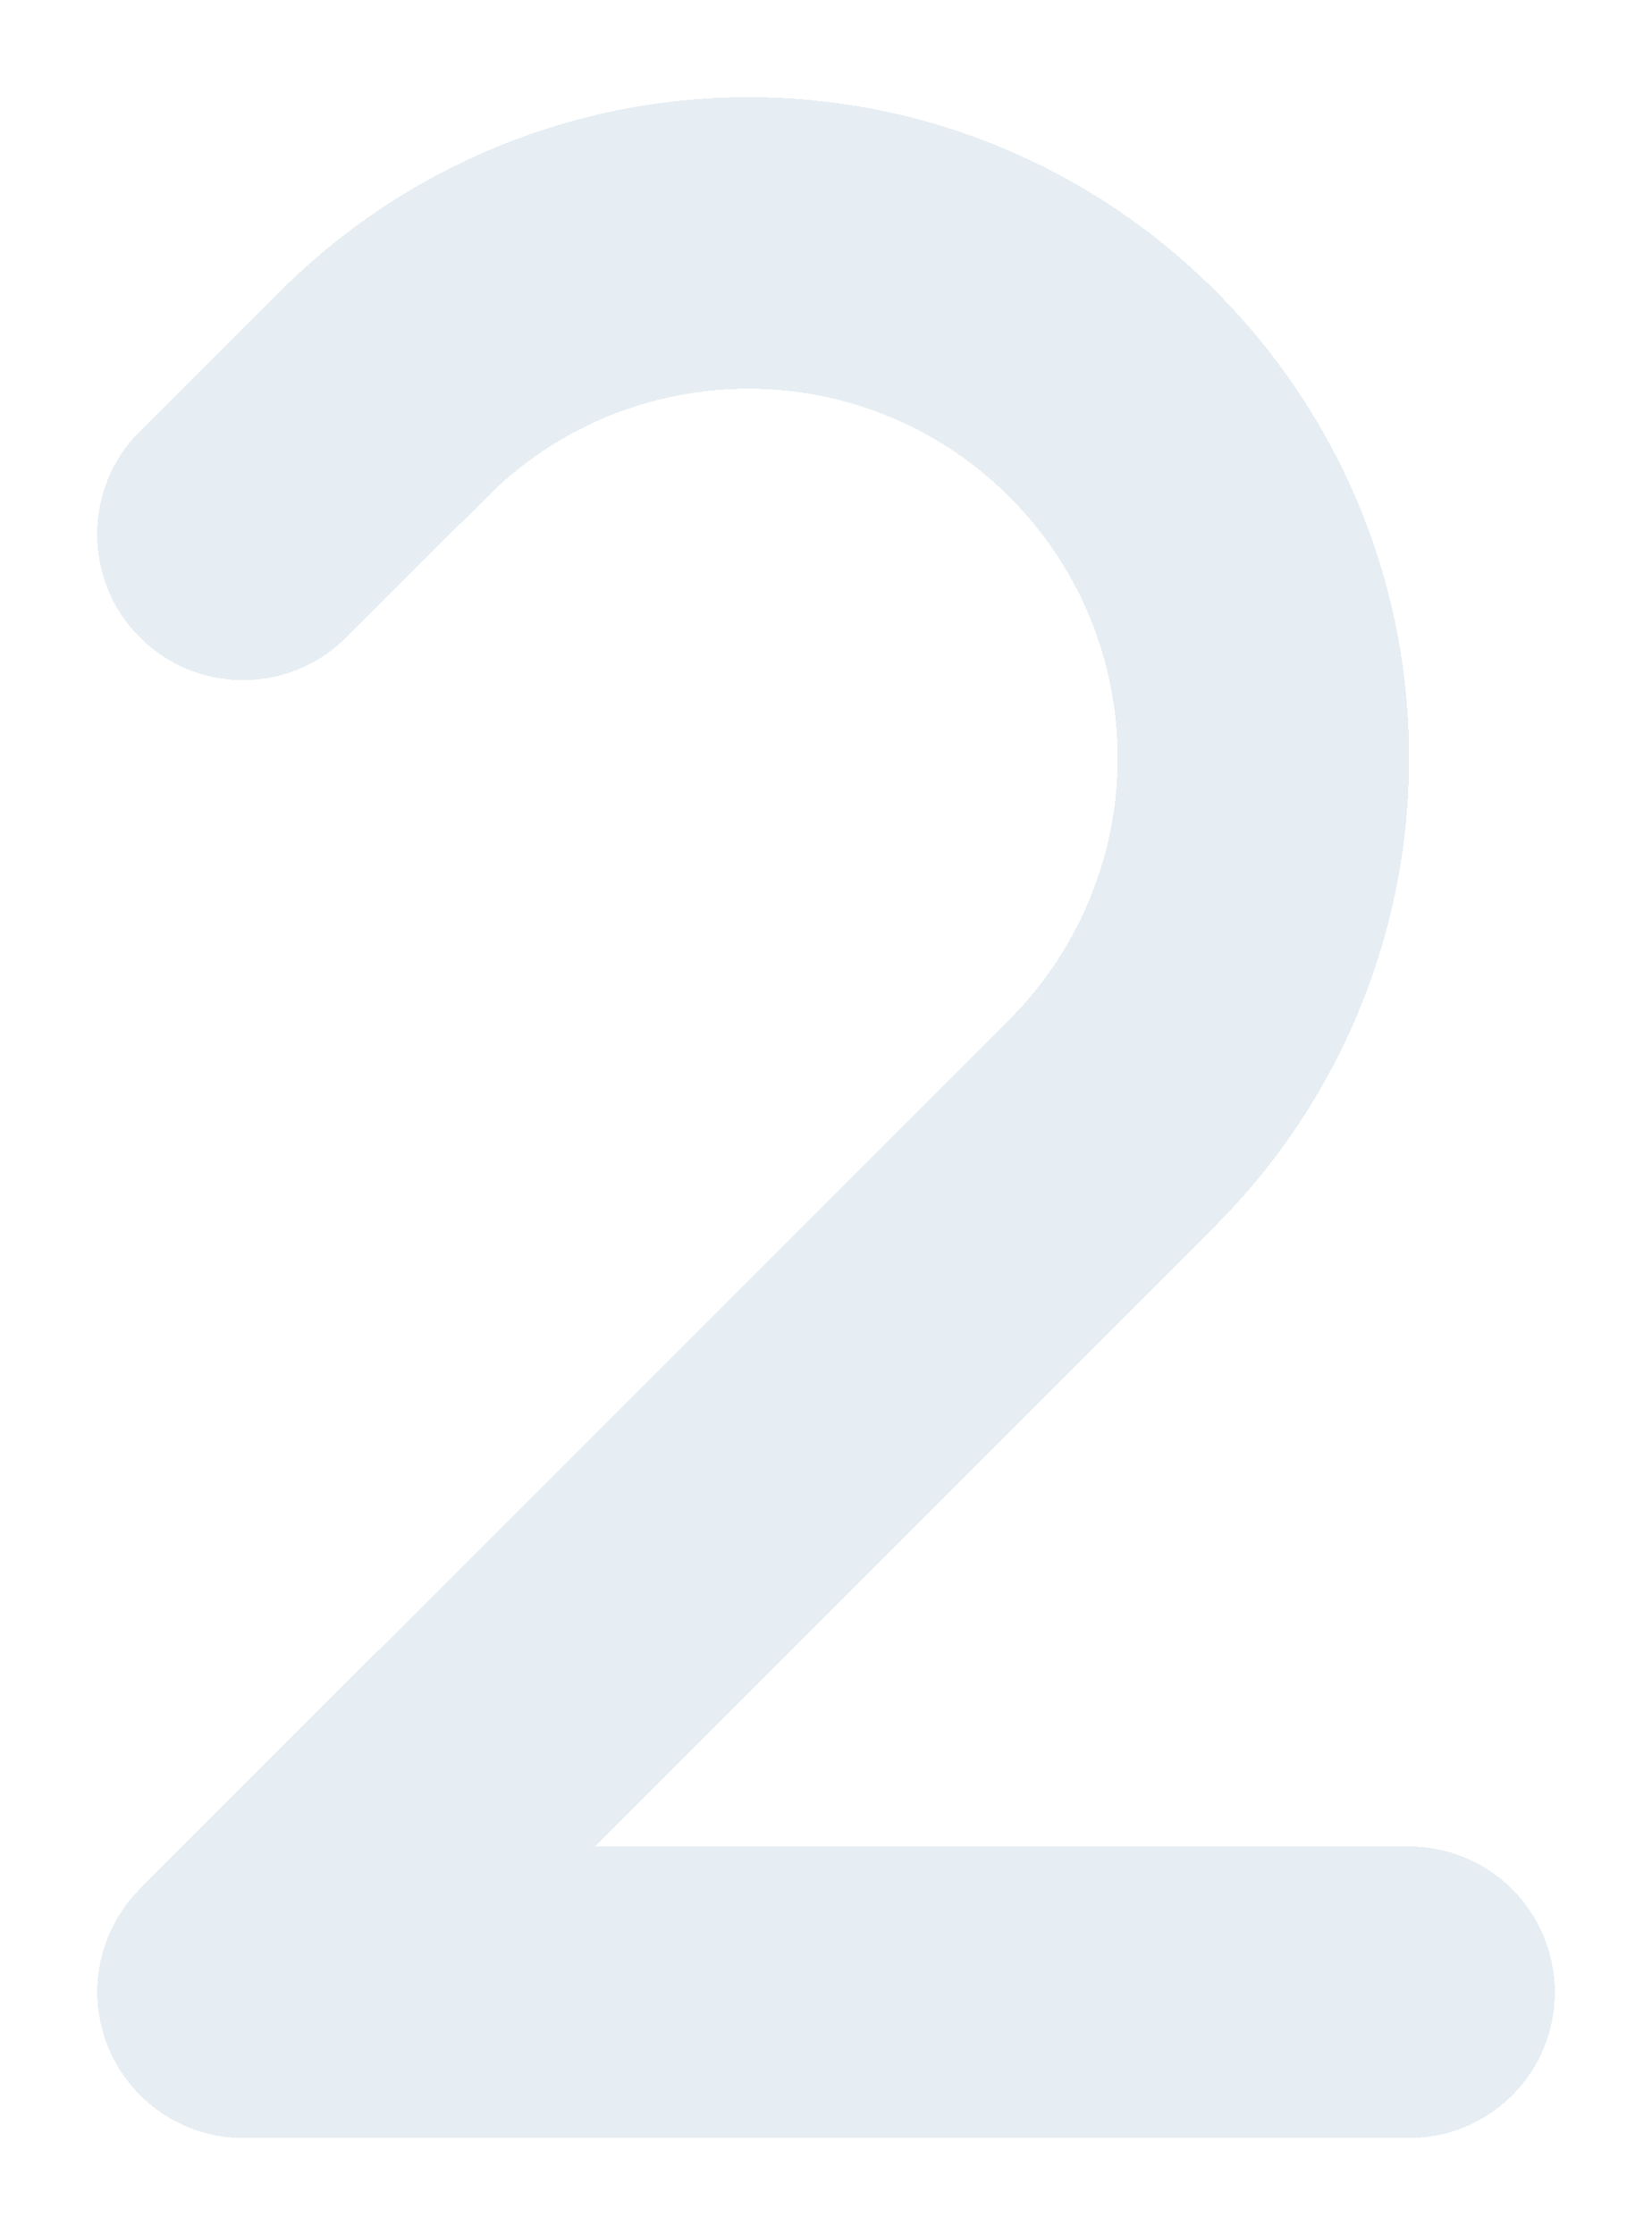 <svg width="340" height="460" viewBox="0 0 340 460" fill="none" xmlns="http://www.w3.org/2000/svg">
<g filter="url(#filter0_d_72_273)">
<path d="M154.008 76C133.856 76 114.454 83.969 100.208 98.312L71.246 127.188C59.53 138.906 40.503 138.906 28.787 127.188C17.071 115.469 17.071 96.438 28.787 84.719L57.749 55.844C83.337 30.344 117.922 16 154.008 16C229.084 16 290.007 76.938 290.007 152.031C290.007 188.125 275.667 222.719 250.173 248.219L122.515 376H290.007C306.597 376 320 389.406 320 406C320 422.594 306.597 436 290.007 436H50.063C37.972 436 27.006 428.688 22.32 417.438C17.633 406.188 20.258 393.344 28.787 384.719L207.714 205.844C221.96 191.594 230.021 172.188 230.021 152.031C230.021 110.031 195.998 76 154.008 76Z" fill="#075985" fill-opacity="0.1" shape-rendering="crispEdges"/>
</g>
<defs>
<filter id="filter0_d_72_273" x="0" y="0" width="340" height="460" filterUnits="userSpaceOnUse" color-interpolation-filters="sRGB">
<feFlood flood-opacity="0" result="BackgroundImageFix"/>
<feColorMatrix in="SourceAlpha" type="matrix" values="0 0 0 0 0 0 0 0 0 0 0 0 0 0 0 0 0 0 127 0" result="hardAlpha"/>
<feOffset dy="4"/>
<feGaussianBlur stdDeviation="10"/>
<feComposite in2="hardAlpha" operator="out"/>
<feColorMatrix type="matrix" values="0 0 0 0 0 0 0 0 0 0 0 0 0 0 0 0 0 0 0.25 0"/>
<feBlend mode="normal" in2="BackgroundImageFix" result="effect1_dropShadow_72_273"/>
<feBlend mode="normal" in="SourceGraphic" in2="effect1_dropShadow_72_273" result="shape"/>
</filter>
</defs>
</svg>
